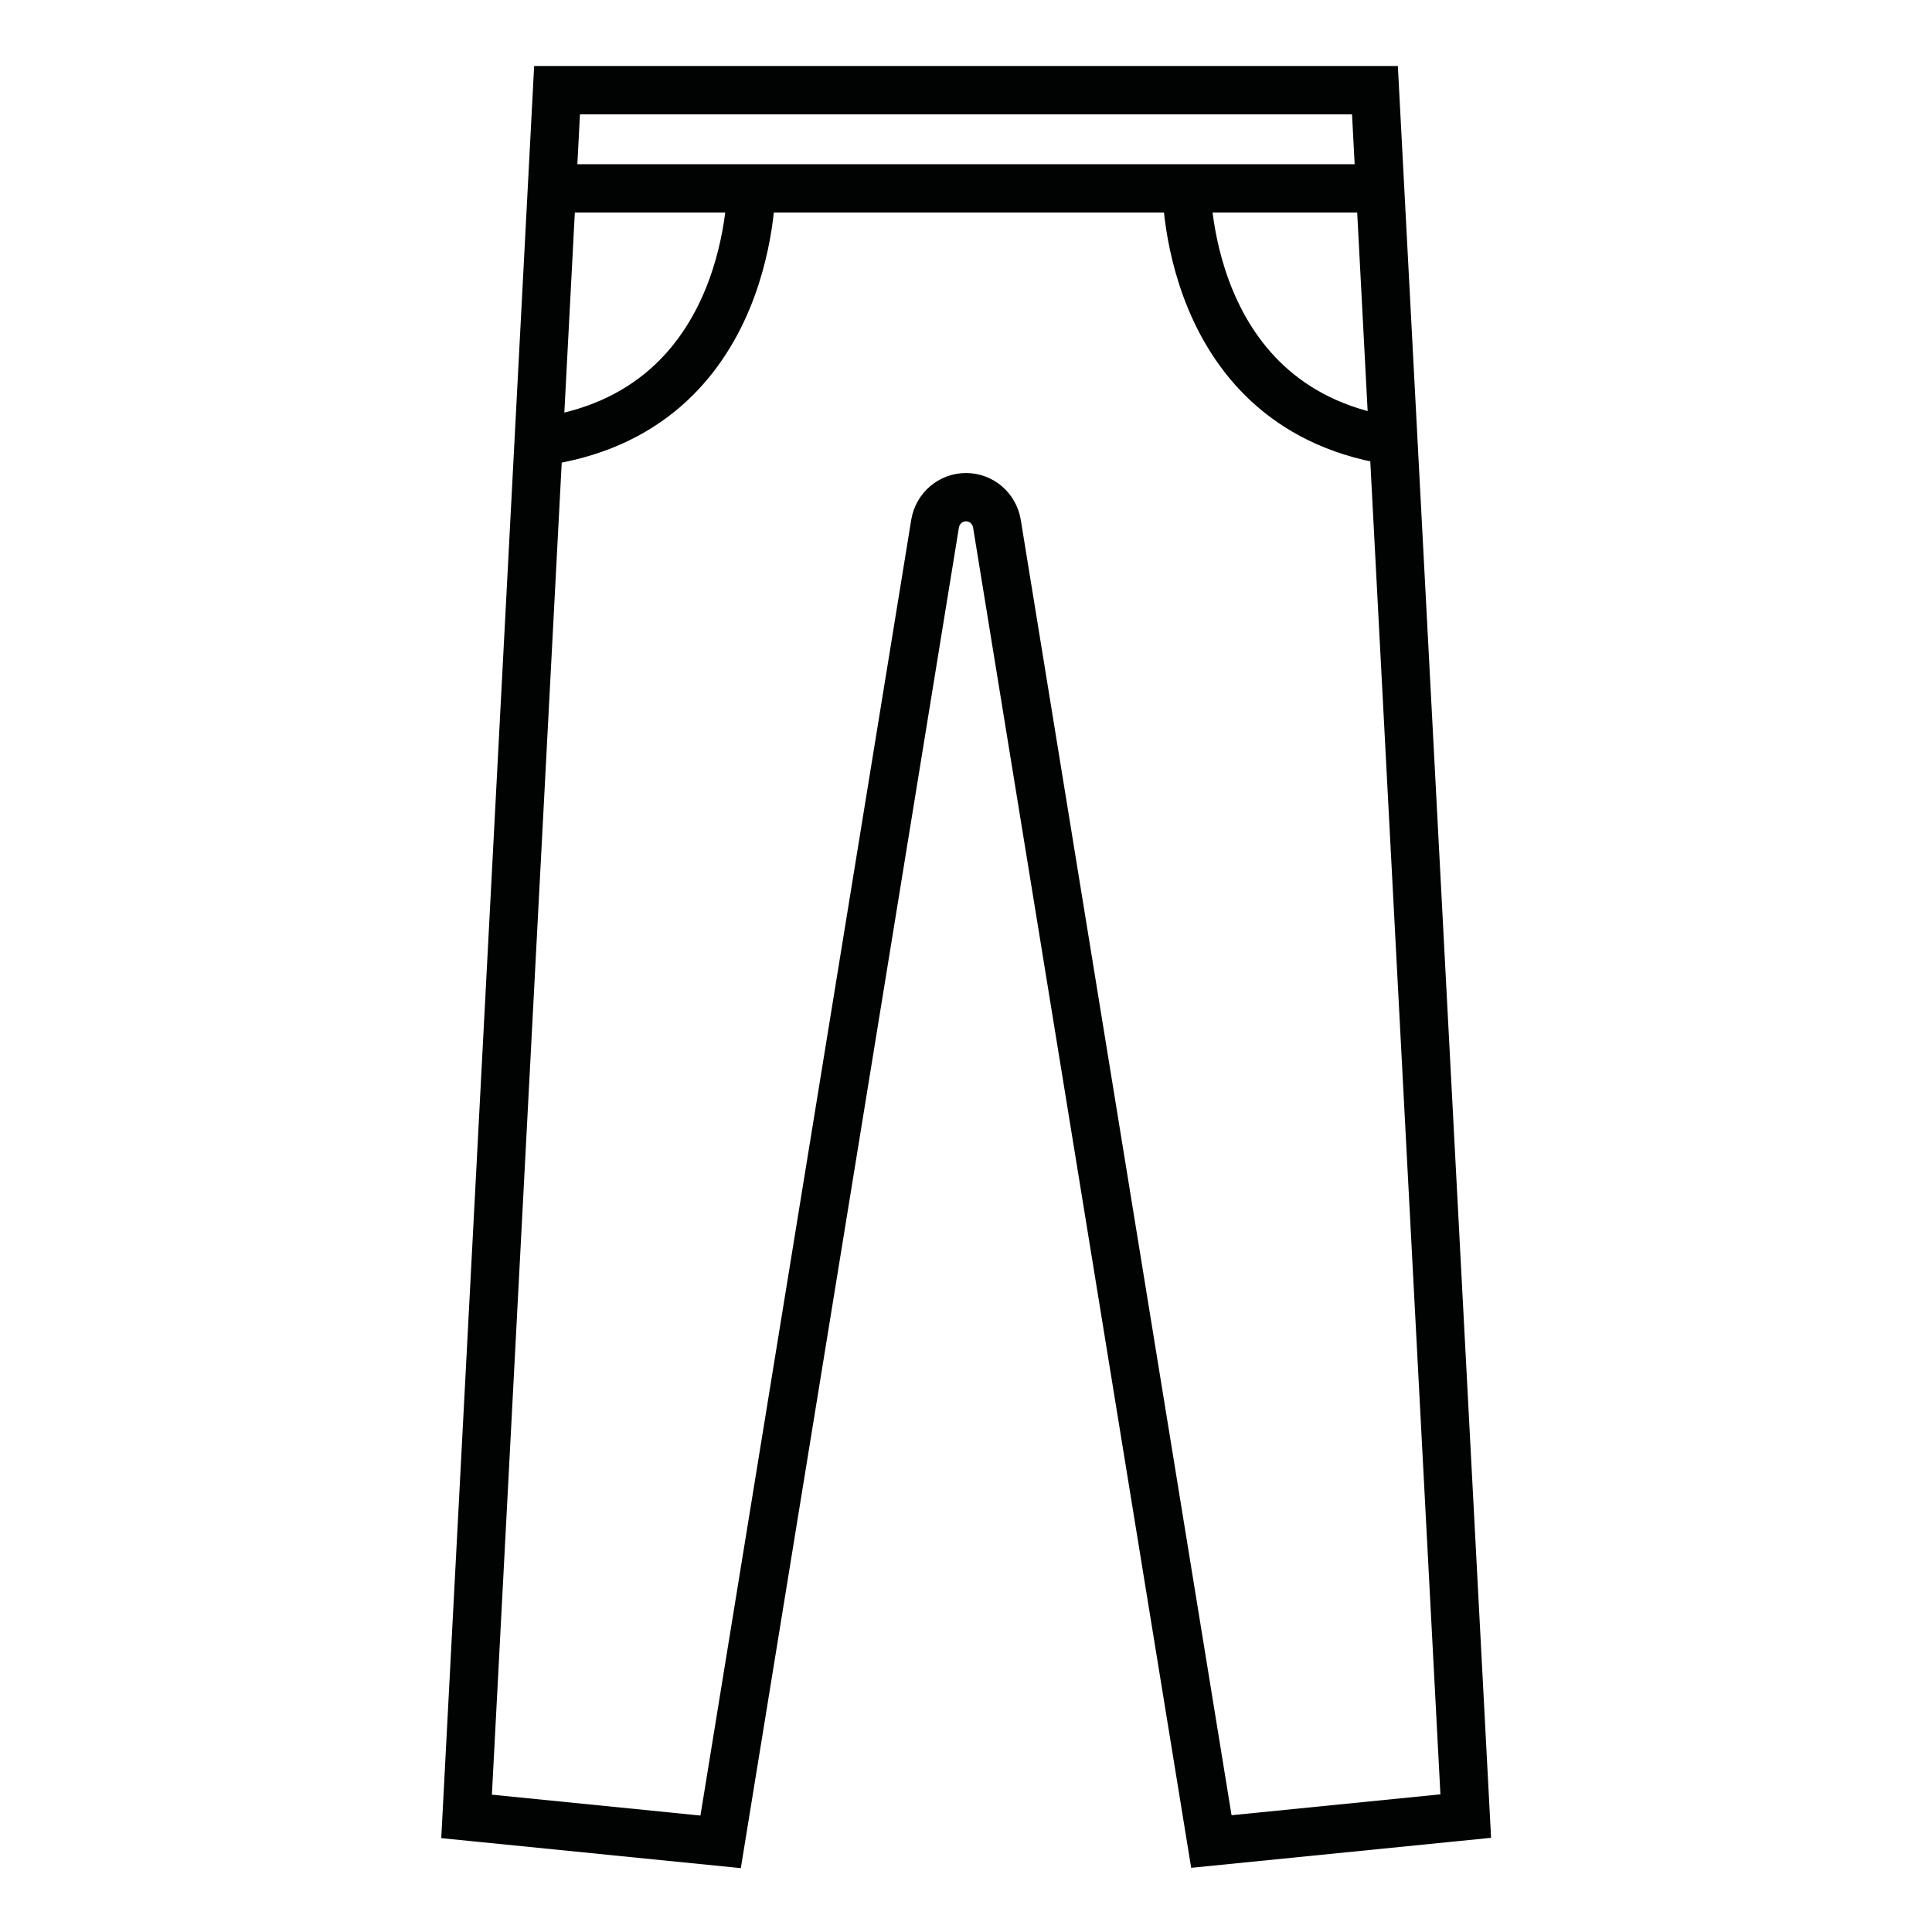 <?xml version="1.0" encoding="utf-8"?>
<!-- Generator: Adobe Illustrator 25.2.1, SVG Export Plug-In . SVG Version: 6.00 Build 0)  -->
<svg version="1.1" id="Layer_1" xmlns="http://www.w3.org/2000/svg" xmlns:xlink="http://www.w3.org/1999/xlink" x="0px" y="0px"
	 viewBox="0 0 60 60" style="enable-background:new 0 0 60 60;" xml:space="preserve">
<style type="text/css">
	.st0{fill:none;stroke:#010202;stroke-width:1.5;stroke-miterlimit:10;}
</style>
<g>
	<path class="st0" d="M37.62,57.19l-6.66-40.93c-0.08-0.47-0.48-0.82-0.96-0.82c-0.48,0-0.88,0.35-0.96,0.82L22.38,57.2l-7.89-0.79
		L17.3,2.8H42.7l2.82,53.6L37.62,57.19z"/>
	<line class="st0" x1="17.14" y1="5.85" x2="42.86" y2="5.85"/>
	<path class="st0" d="M23.34,5.58c0,0,0.18,7.24-6.59,8.14"/>
	<path class="st0" d="M36.84,5.58c0,0-0.18,7.24,6.59,8.14"/>
</g>
</svg>
